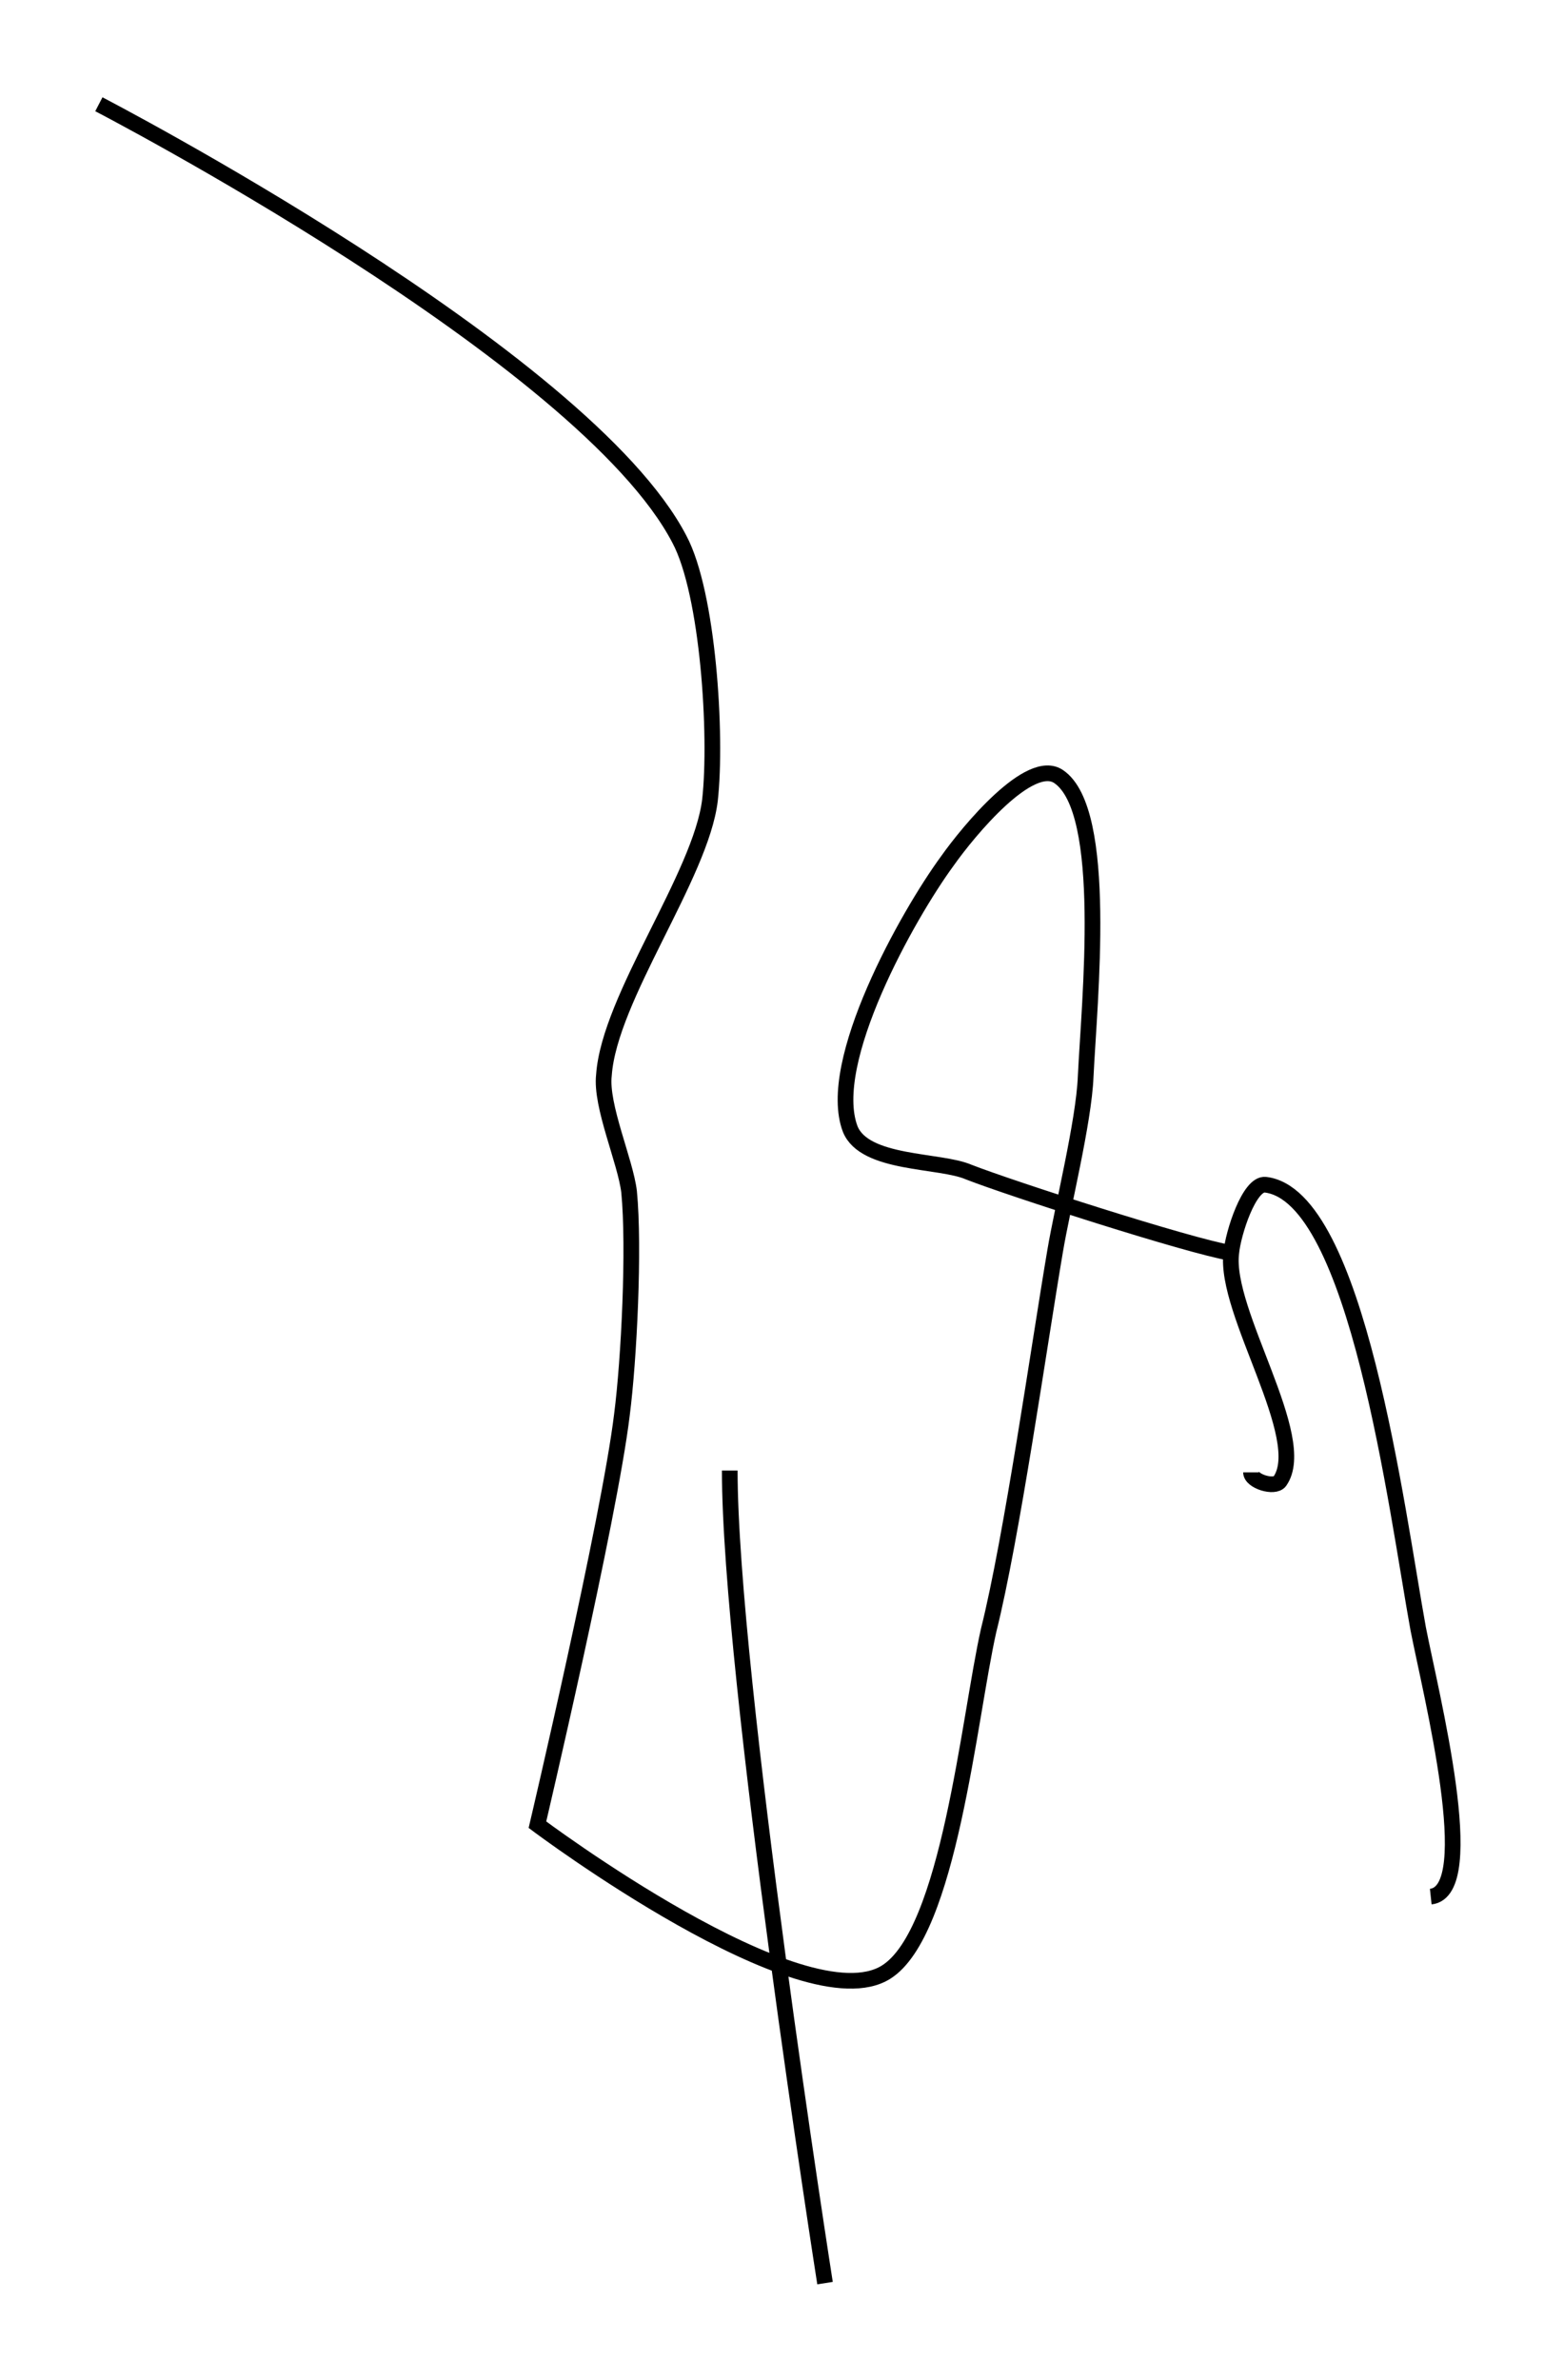 <?xml version="1.0" encoding="utf-8"?>
<!-- Generator: Adobe Illustrator 24.0.0, SVG Export Plug-In . SVG Version: 6.00 Build 0)  -->
<svg version="1.1" id="Layer_1" xmlns:ev="http://www.w3.org/2001/xml-events"
	 xmlns="http://www.w3.org/2000/svg" xmlns:xlink="http://www.w3.org/1999/xlink" x="0px" y="0px" viewBox="0 0 85.9 132.4"
	 style="enable-background:new 0 0 85.9 132.4;" xml:space="preserve">
<style type="text/css">
	.st0{fill:none;stroke:#000000;stroke-width:0.872;}
</style>
<path class="st0" d="M40.6,81.8c0,11.4,5.3,45.2,5.3,45.2 M68.5,69.7c-2.4-0.4-12.3-3.6-14.6-4.5c-1.6-0.7-5.8-0.4-6.6-2.4
	c-1.4-3.7,3.2-11.9,5.4-14.9c1.2-1.7,4.6-5.8,6.2-4.7c2.8,1.9,1.7,12.5,1.5,16.7c-0.1,2.5-1.3,7.3-1.7,9.7
	c-0.9,5.3-2.4,15.9-3.7,21.1c-1.1,4.9-2.2,16.8-5.7,19c-4.6,2.9-19.4-8.2-19.4-8.2s4-17,4.7-22.8c0.4-3.1,0.7-9.3,0.4-12.4
	c-0.2-1.7-1.6-4.8-1.4-6.5c0.3-4.3,5.4-11.1,5.9-15.3c0.4-3.6-0.1-11.5-1.7-14.5C32.5,19.8,5.5,5.8,5.5,5.8 M79.6,105.5
	c2.8-0.3,0-11.3-0.7-14.9c-1.2-6.6-3.4-24.1-8.5-24.7c-0.9-0.1-1.8,2.7-1.9,3.8C68.1,73,72.9,80,71.2,82.4c-0.3,0.4-1.6,0-1.6-0.5"
	/>
</svg>
